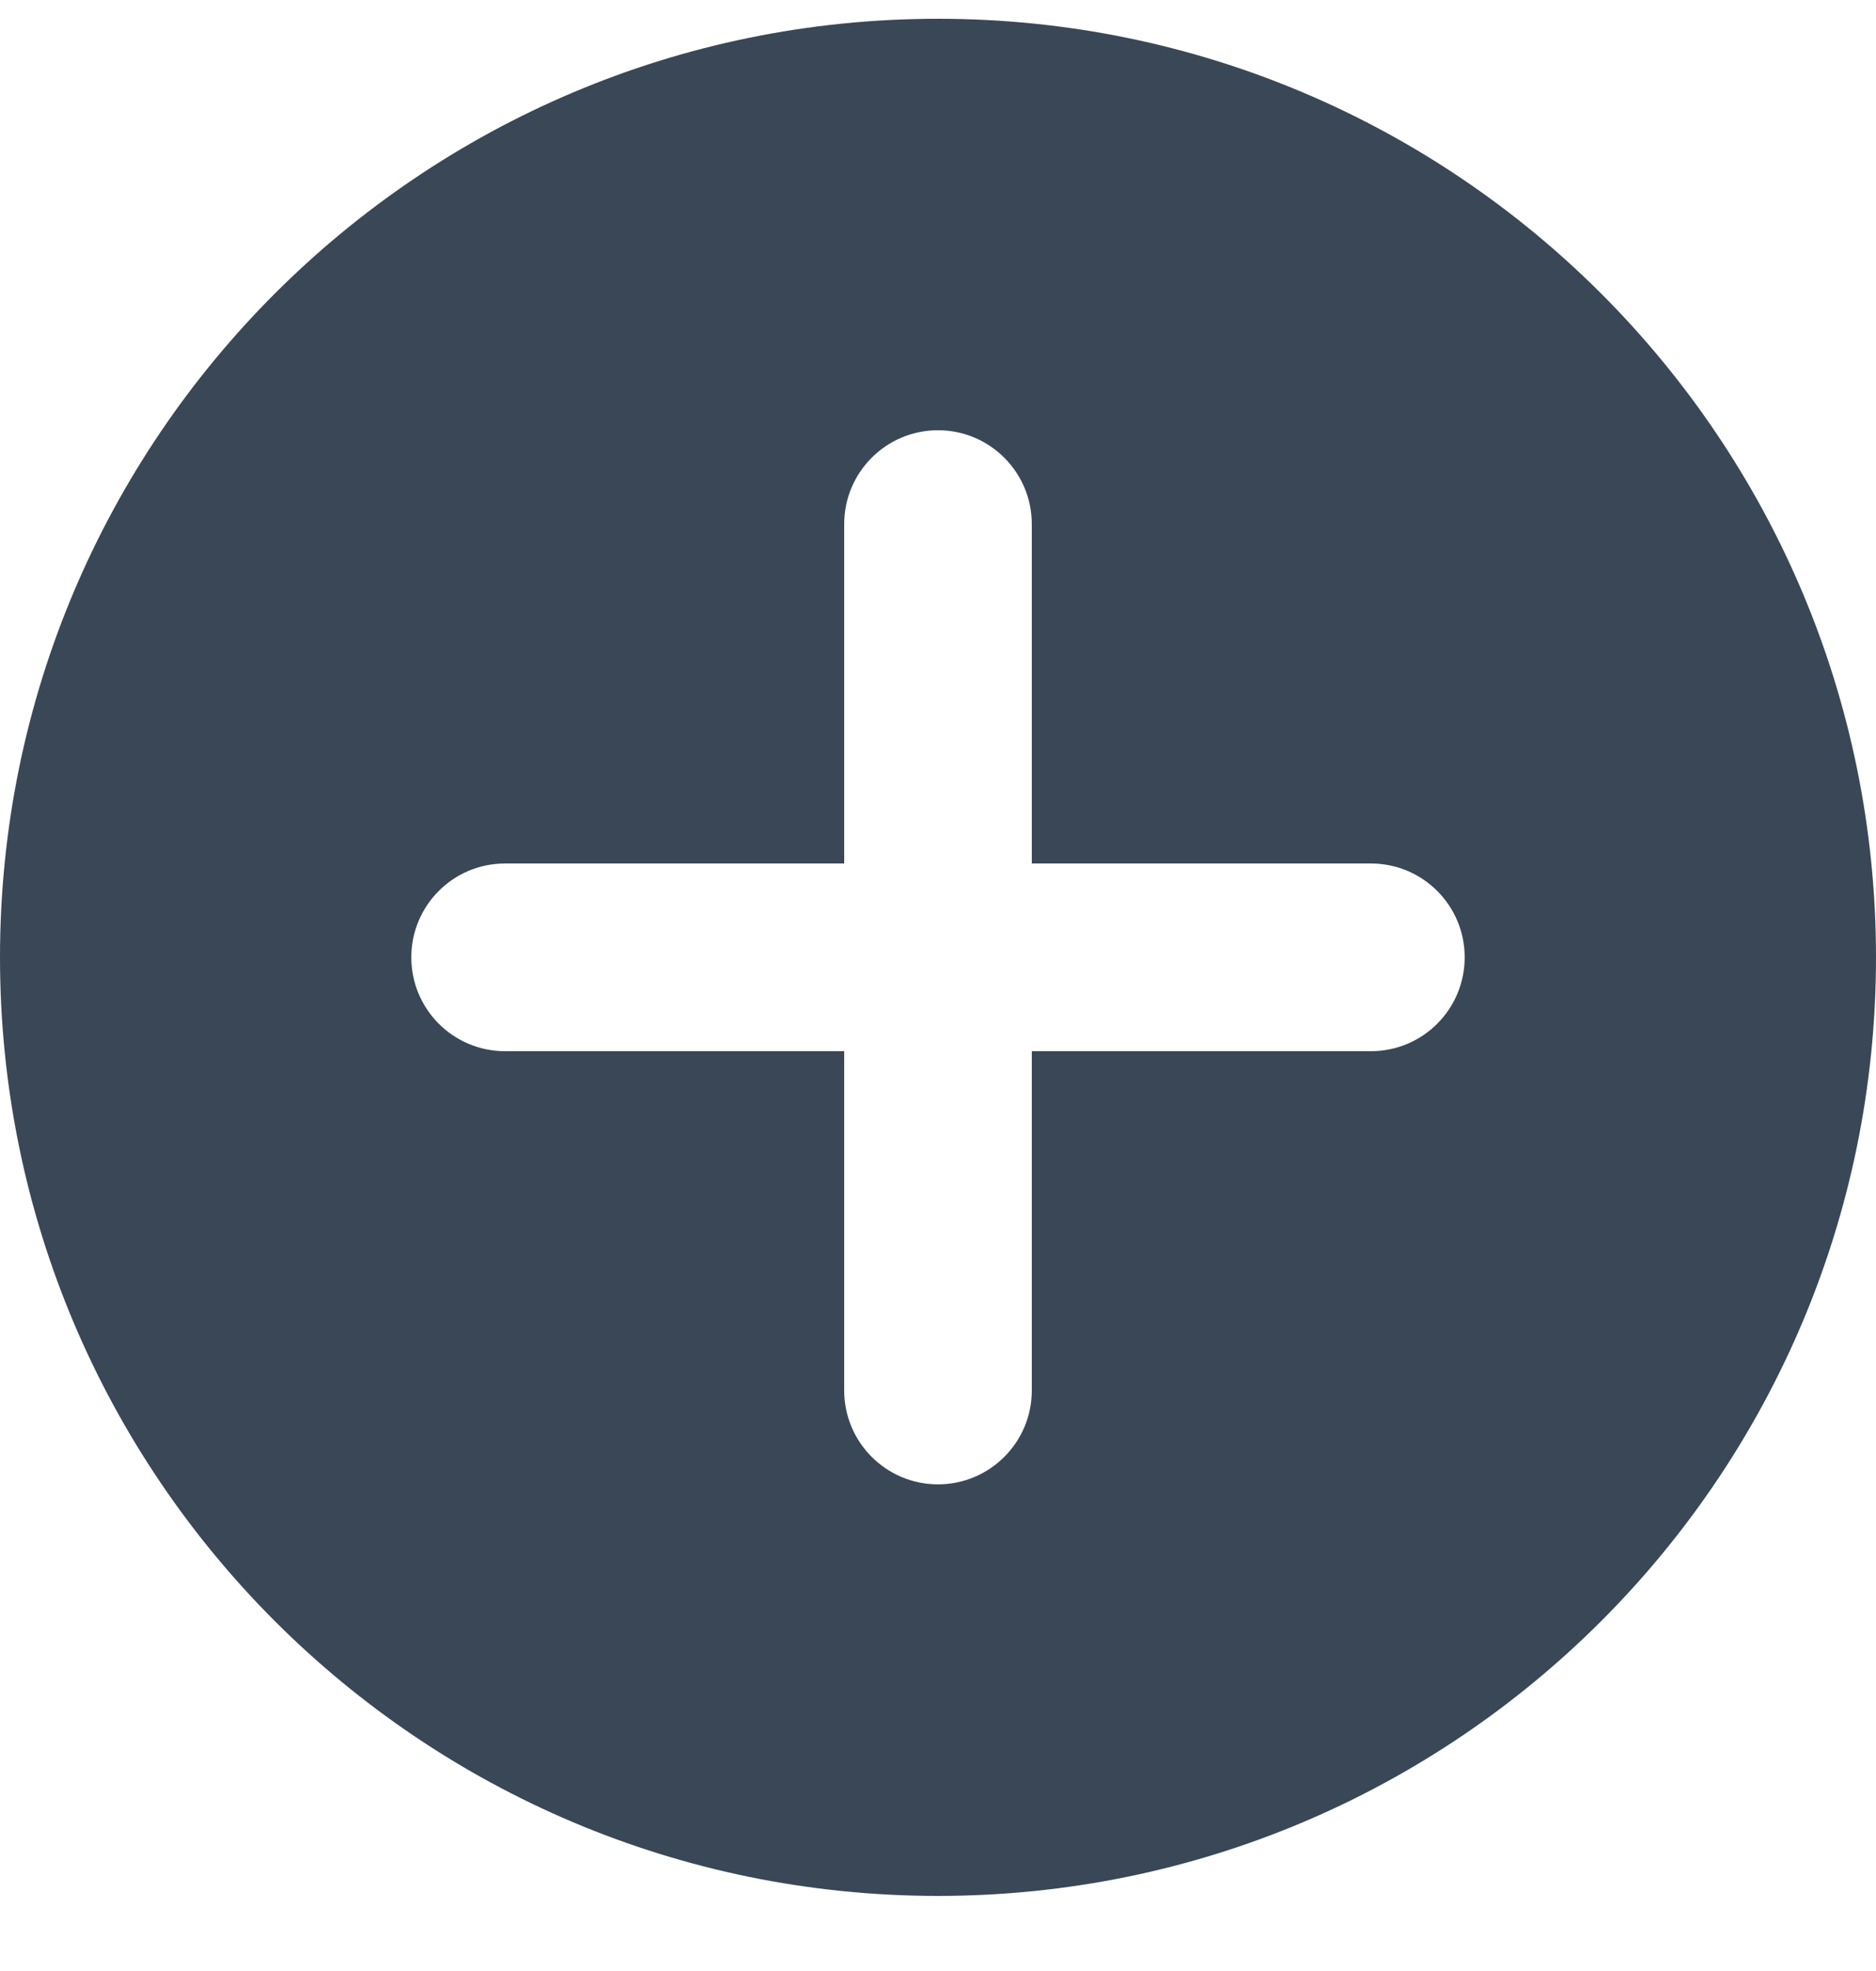 <svg width="20" height="21" viewBox="0 0 20 21" fill="none" xmlns="http://www.w3.org/2000/svg">
<path fill-rule="evenodd" clip-rule="evenodd" d="M20 10.2C20 15.723 15.523 20.2 10 20.2C4.477 20.2 0 15.723 0 10.2C0 4.677 4.477 0.2 10 0.2C15.523 0.2 20 4.677 20 10.2ZM11 5.584C11 5.032 10.552 4.584 10 4.584C9.448 4.584 9 5.032 9 5.584V9.2H5.385C4.832 9.2 4.385 9.647 4.385 10.2C4.385 10.752 4.832 11.2 5.385 11.2H9V14.815C9 15.367 9.448 15.815 10 15.815C10.552 15.815 11 15.367 11 14.815V11.2H14.615C15.168 11.2 15.615 10.752 15.615 10.2C15.615 9.647 15.168 9.2 14.615 9.2H11V5.584Z" fill="#3A4757"/>
</svg>